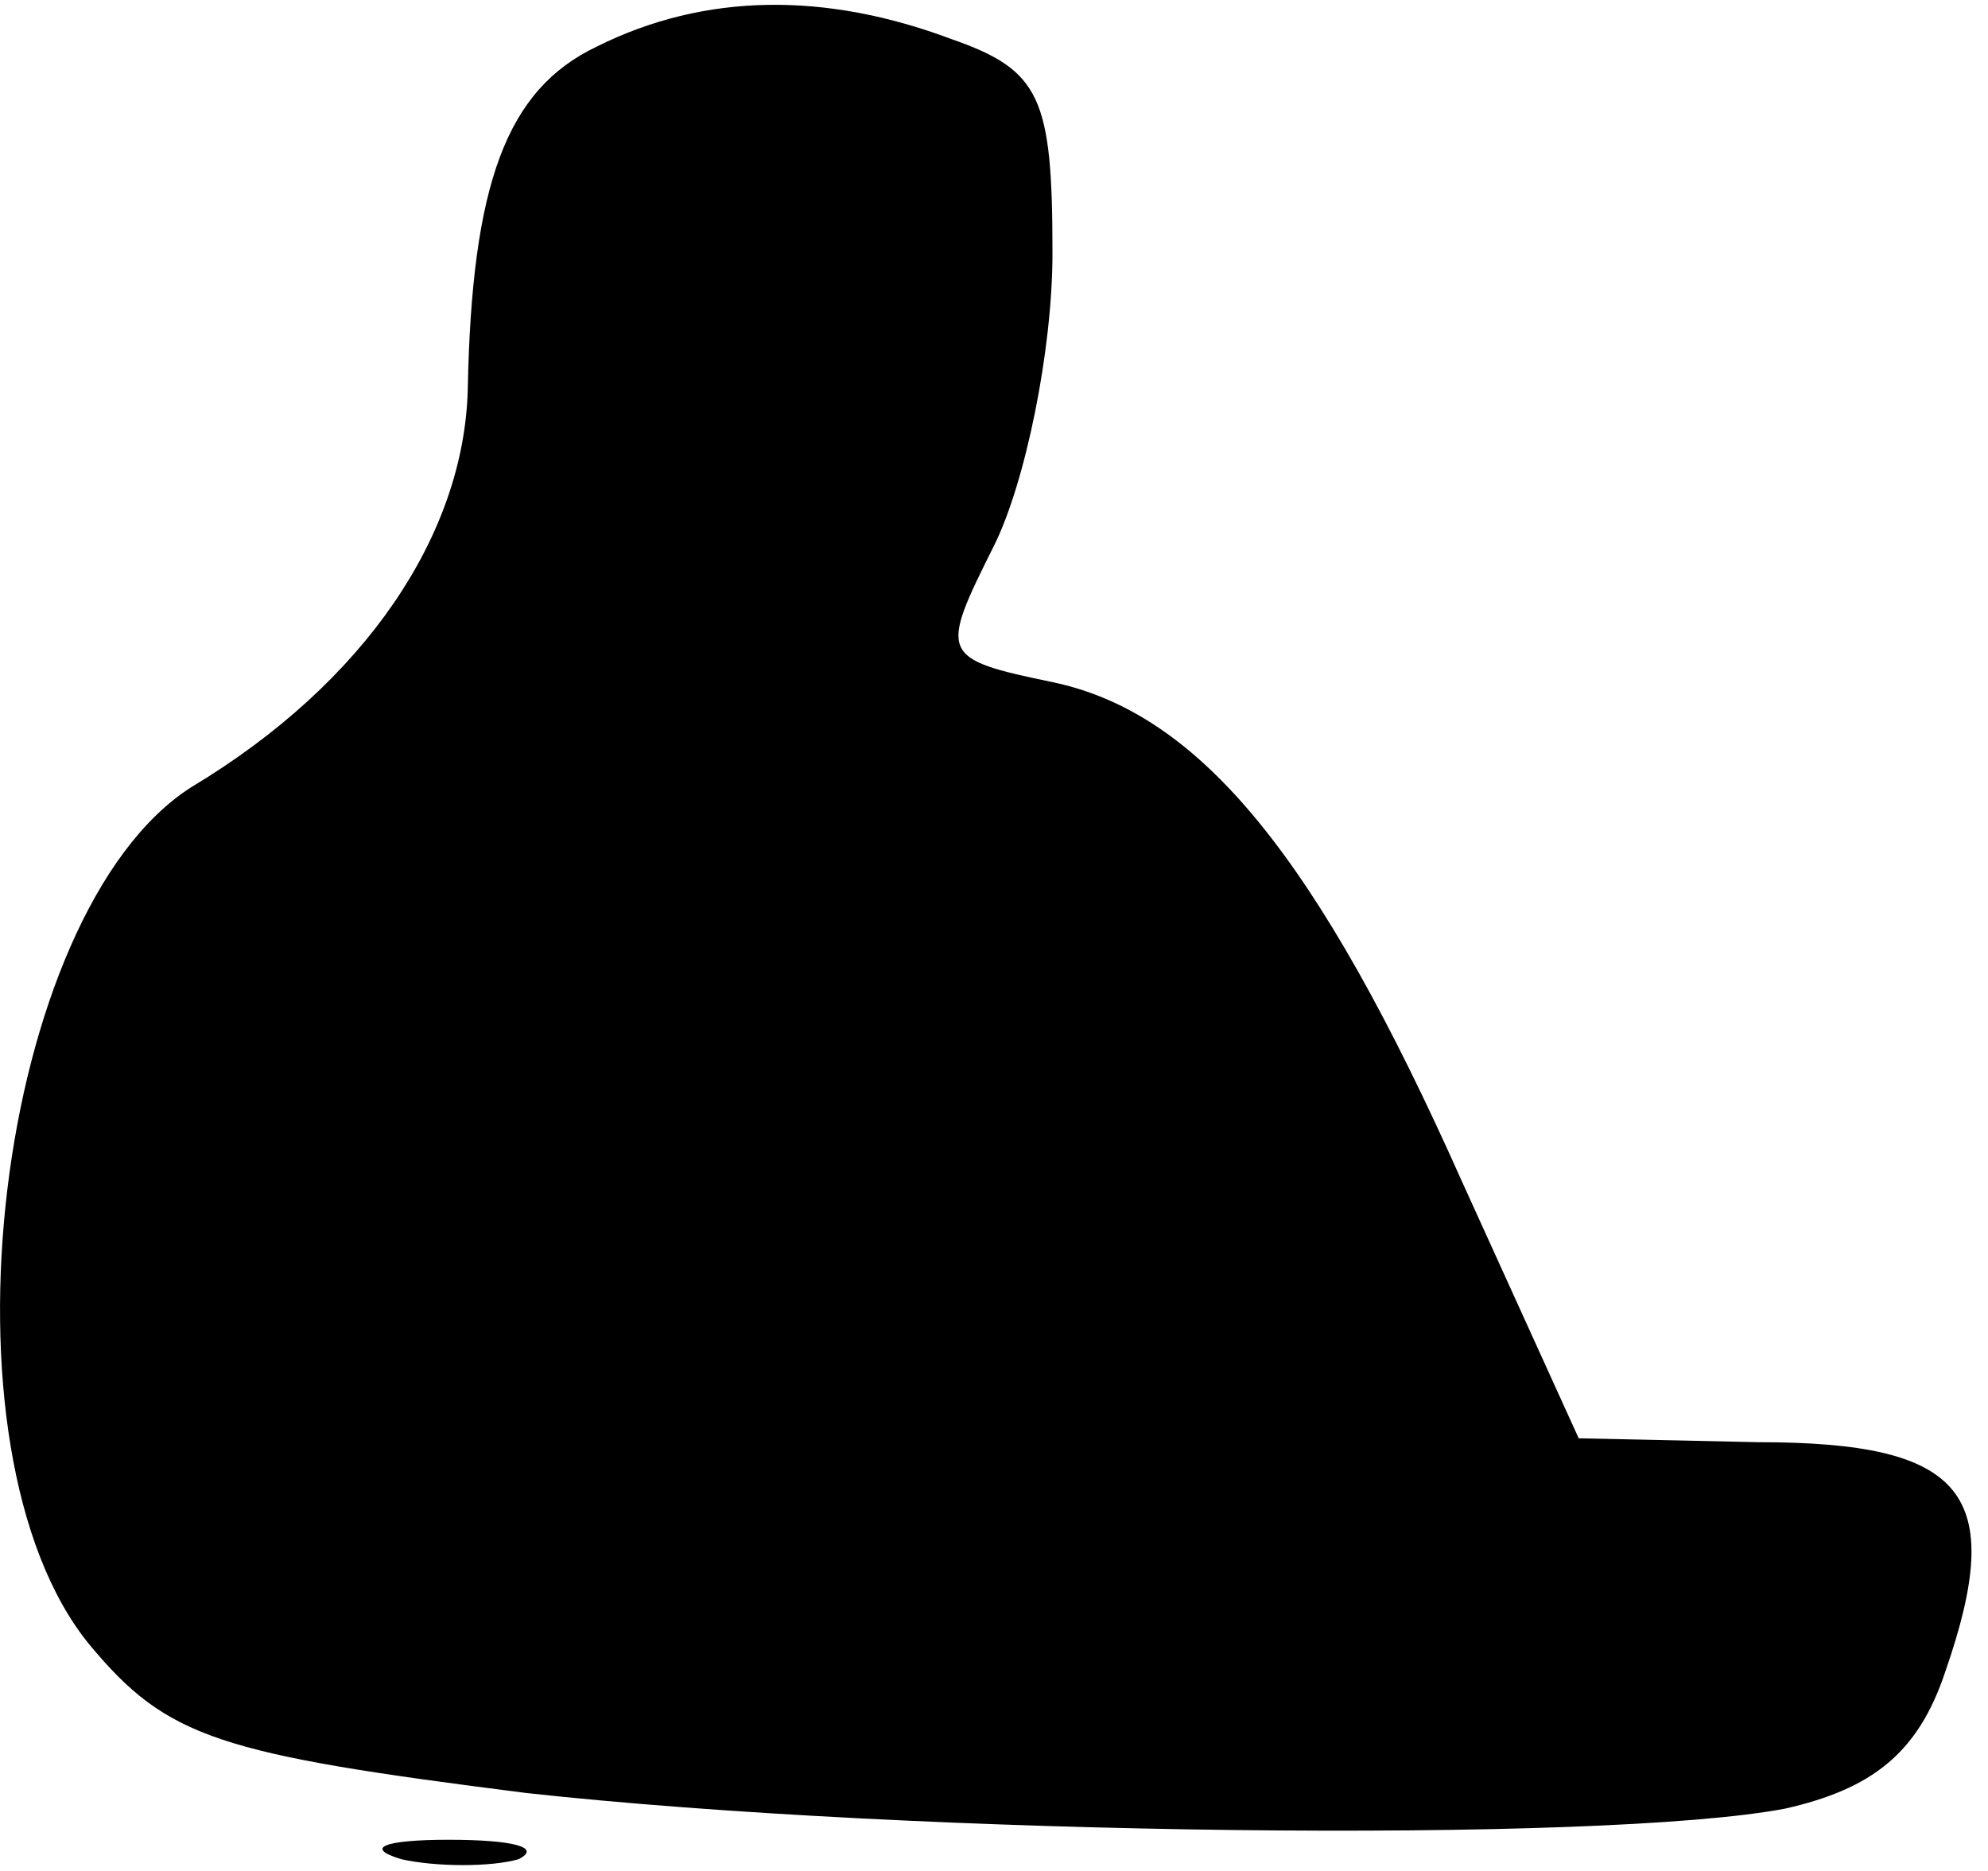 <?xml version="1.0" standalone="no"?>
<!DOCTYPE svg PUBLIC "-//W3C//DTD SVG 20010904//EN"
 "http://www.w3.org/TR/2001/REC-SVG-20010904/DTD/svg10.dtd">
<svg version="1.0" xmlns="http://www.w3.org/2000/svg"
 width="51pt" height="48pt" viewBox="0 0 51 48"
 preserveAspectRatio="xMidYMid meet">
<g transform="translate(0,48) scale(0.1,-0.1)"
fill="#000000" stroke="none">
<path fill="#000000" stroke="none" d="M153 468 c-23 -11 -32 -35 -33 -88 -1
-37 -26 -75 -71 -102 -50 -32 -67 -170 -26 -220 20 -24 33 -28 112 -38 100
-11 276 -13 323 -4 22 5 34 14 41 35 16 46 5 59 -48 59 l-46 1 -30 66 c-37 83
-67 120 -105 128 -29 6 -29 7 -15 35 8 16 15 50 15 75 0 40 -3 47 -26 55 -32
12 -63 12 -91 -2z"/>
<path fill="#000000" stroke="none" d="M103 3 c9 -2 23 -2 30 0 6 3 -1 5 -18
5 -16 0 -22 -2 -12 -5z"/>
</g>
</svg>
